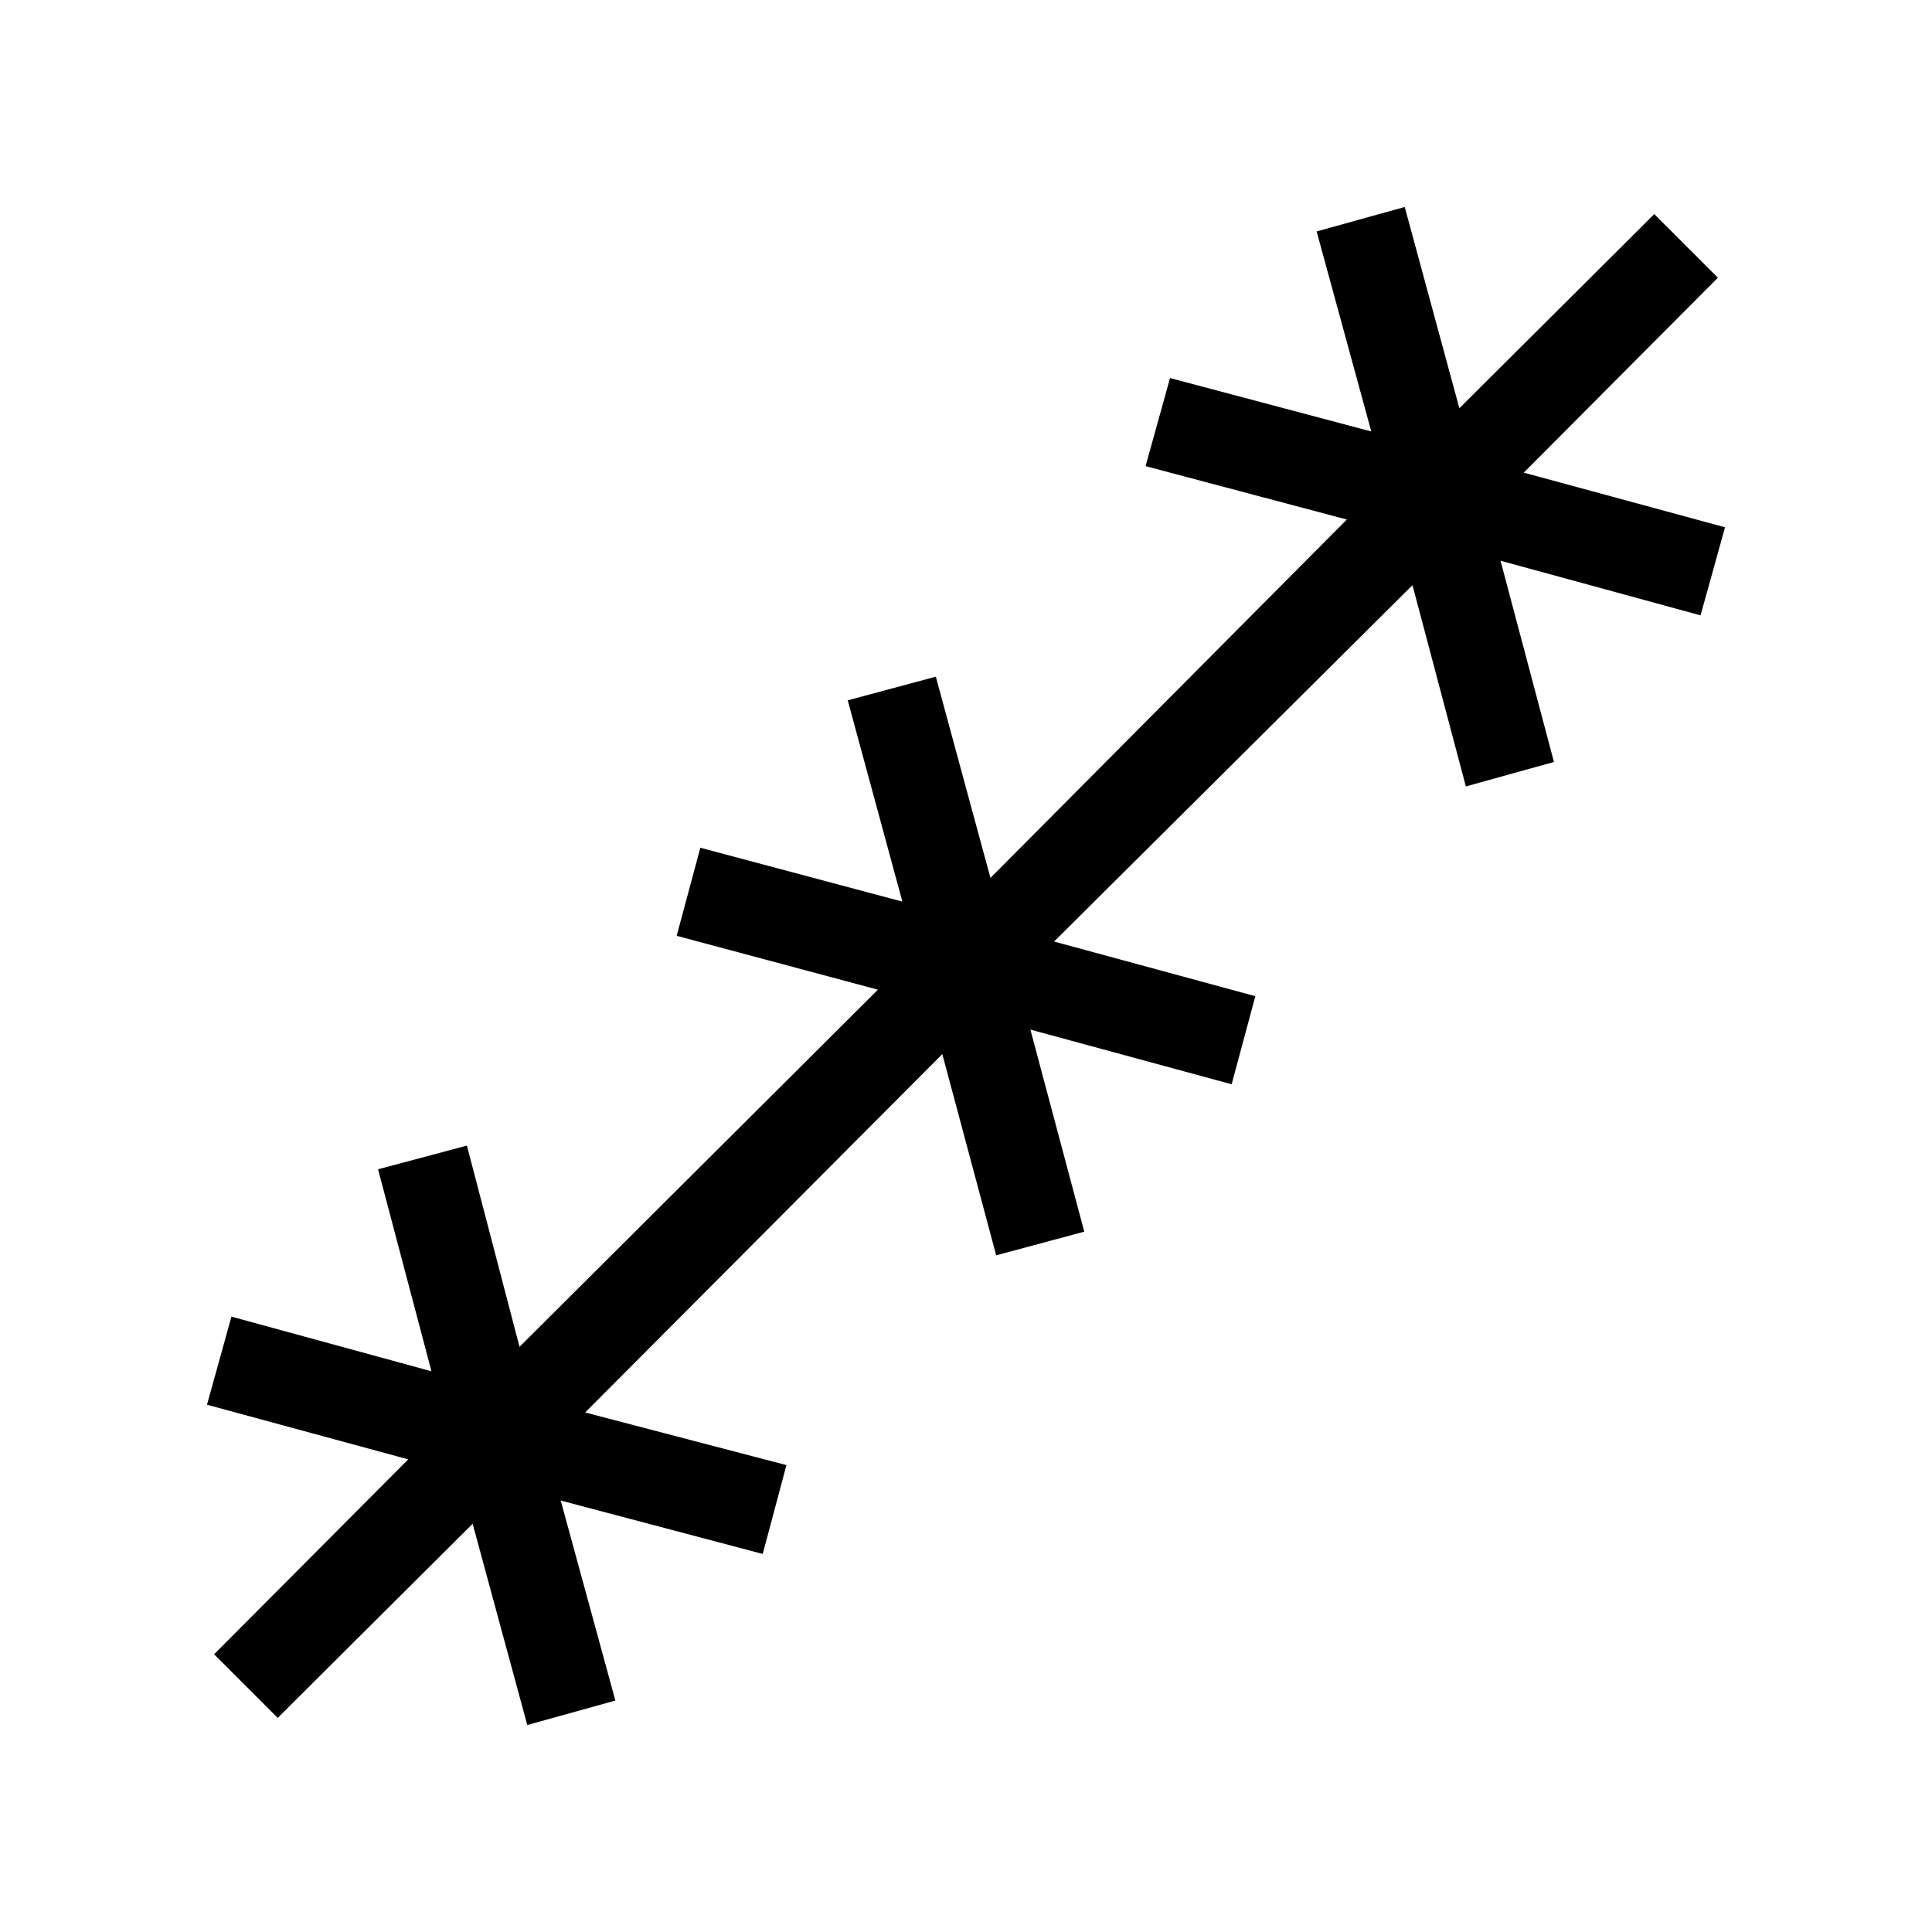 <svg xmlns="http://www.w3.org/2000/svg" height="48" viewBox="0 -960 960 960" width="48"><path d="M138-106.39 106.39-138l96.46-96.85-100-27.15L115-305.77l99.39 27.15L187.85-379 232-390.77l26.15 100 178.08-177.46-100-26.77L348-538.77 448.39-512l-27.16-100L465-623.77l27.15 100 177.08-178.08-100-26.53 12.15-43.77 100 26.54L654.23-845 698-857.15l27.15 100L822-853.61 853.61-822l-96.46 96.85 100 27.15L845-654.23l-99.39-27.15 26.54 100-43.77 12.15-26.53-100-178.08 177.08 100 27.15L612-421.23l-100-27.16L538.77-348 495-336.23l-26.77-100-177.46 178.08 100 26.15L379-187.85l-100.38-26.54L305.77-115 262-102.85l-27.15-100L138-106.39Z"/></svg>